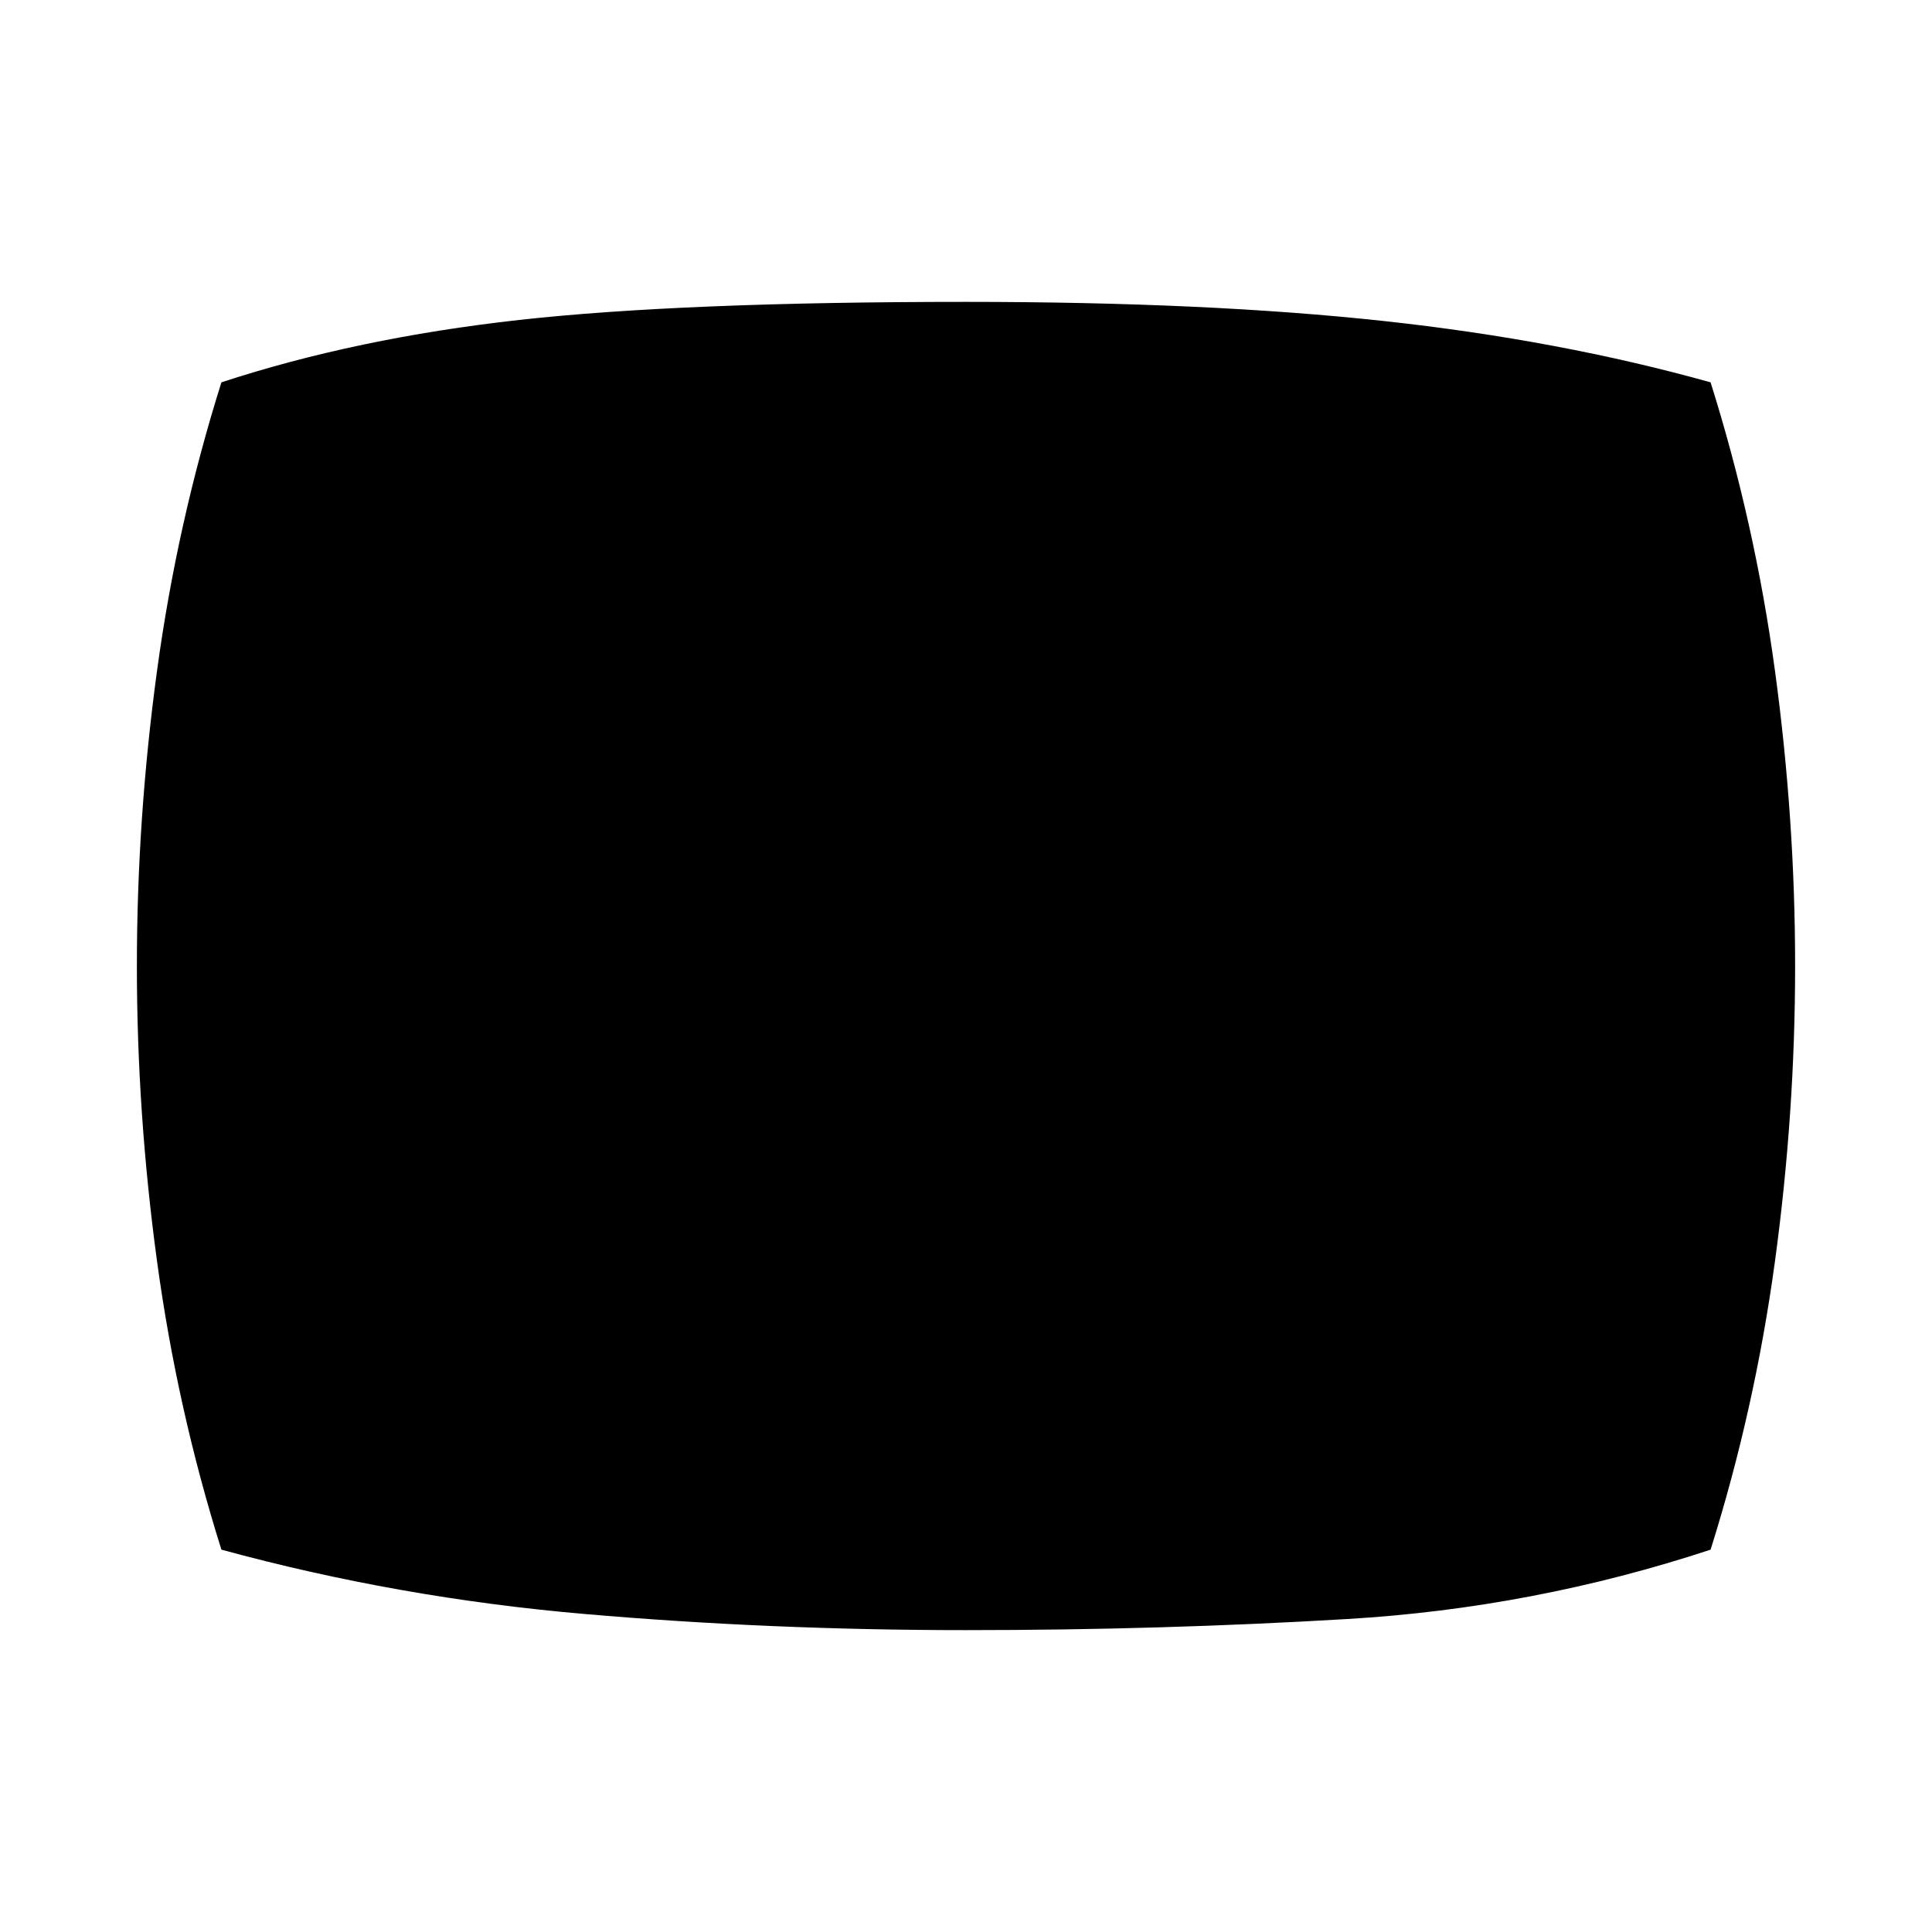 <svg xmlns="http://www.w3.org/2000/svg" height="20" width="20"><path d="M10 16.875Q7.979 16.875 6.052 16.708Q4.125 16.542 2.292 16.042Q1.833 14.583 1.625 13.052Q1.417 11.521 1.417 10Q1.417 8.479 1.625 6.948Q1.833 5.417 2.292 3.958Q3.688 3.5 5.375 3.312Q7.062 3.125 10 3.125Q12.5 3.125 14.323 3.323Q16.146 3.521 17.708 3.958Q18.167 5.417 18.375 6.948Q18.583 8.479 18.583 10Q18.583 11.521 18.375 13.052Q18.167 14.583 17.708 16.042Q15.875 16.646 13.948 16.76Q12.021 16.875 10 16.875Z"/></svg>